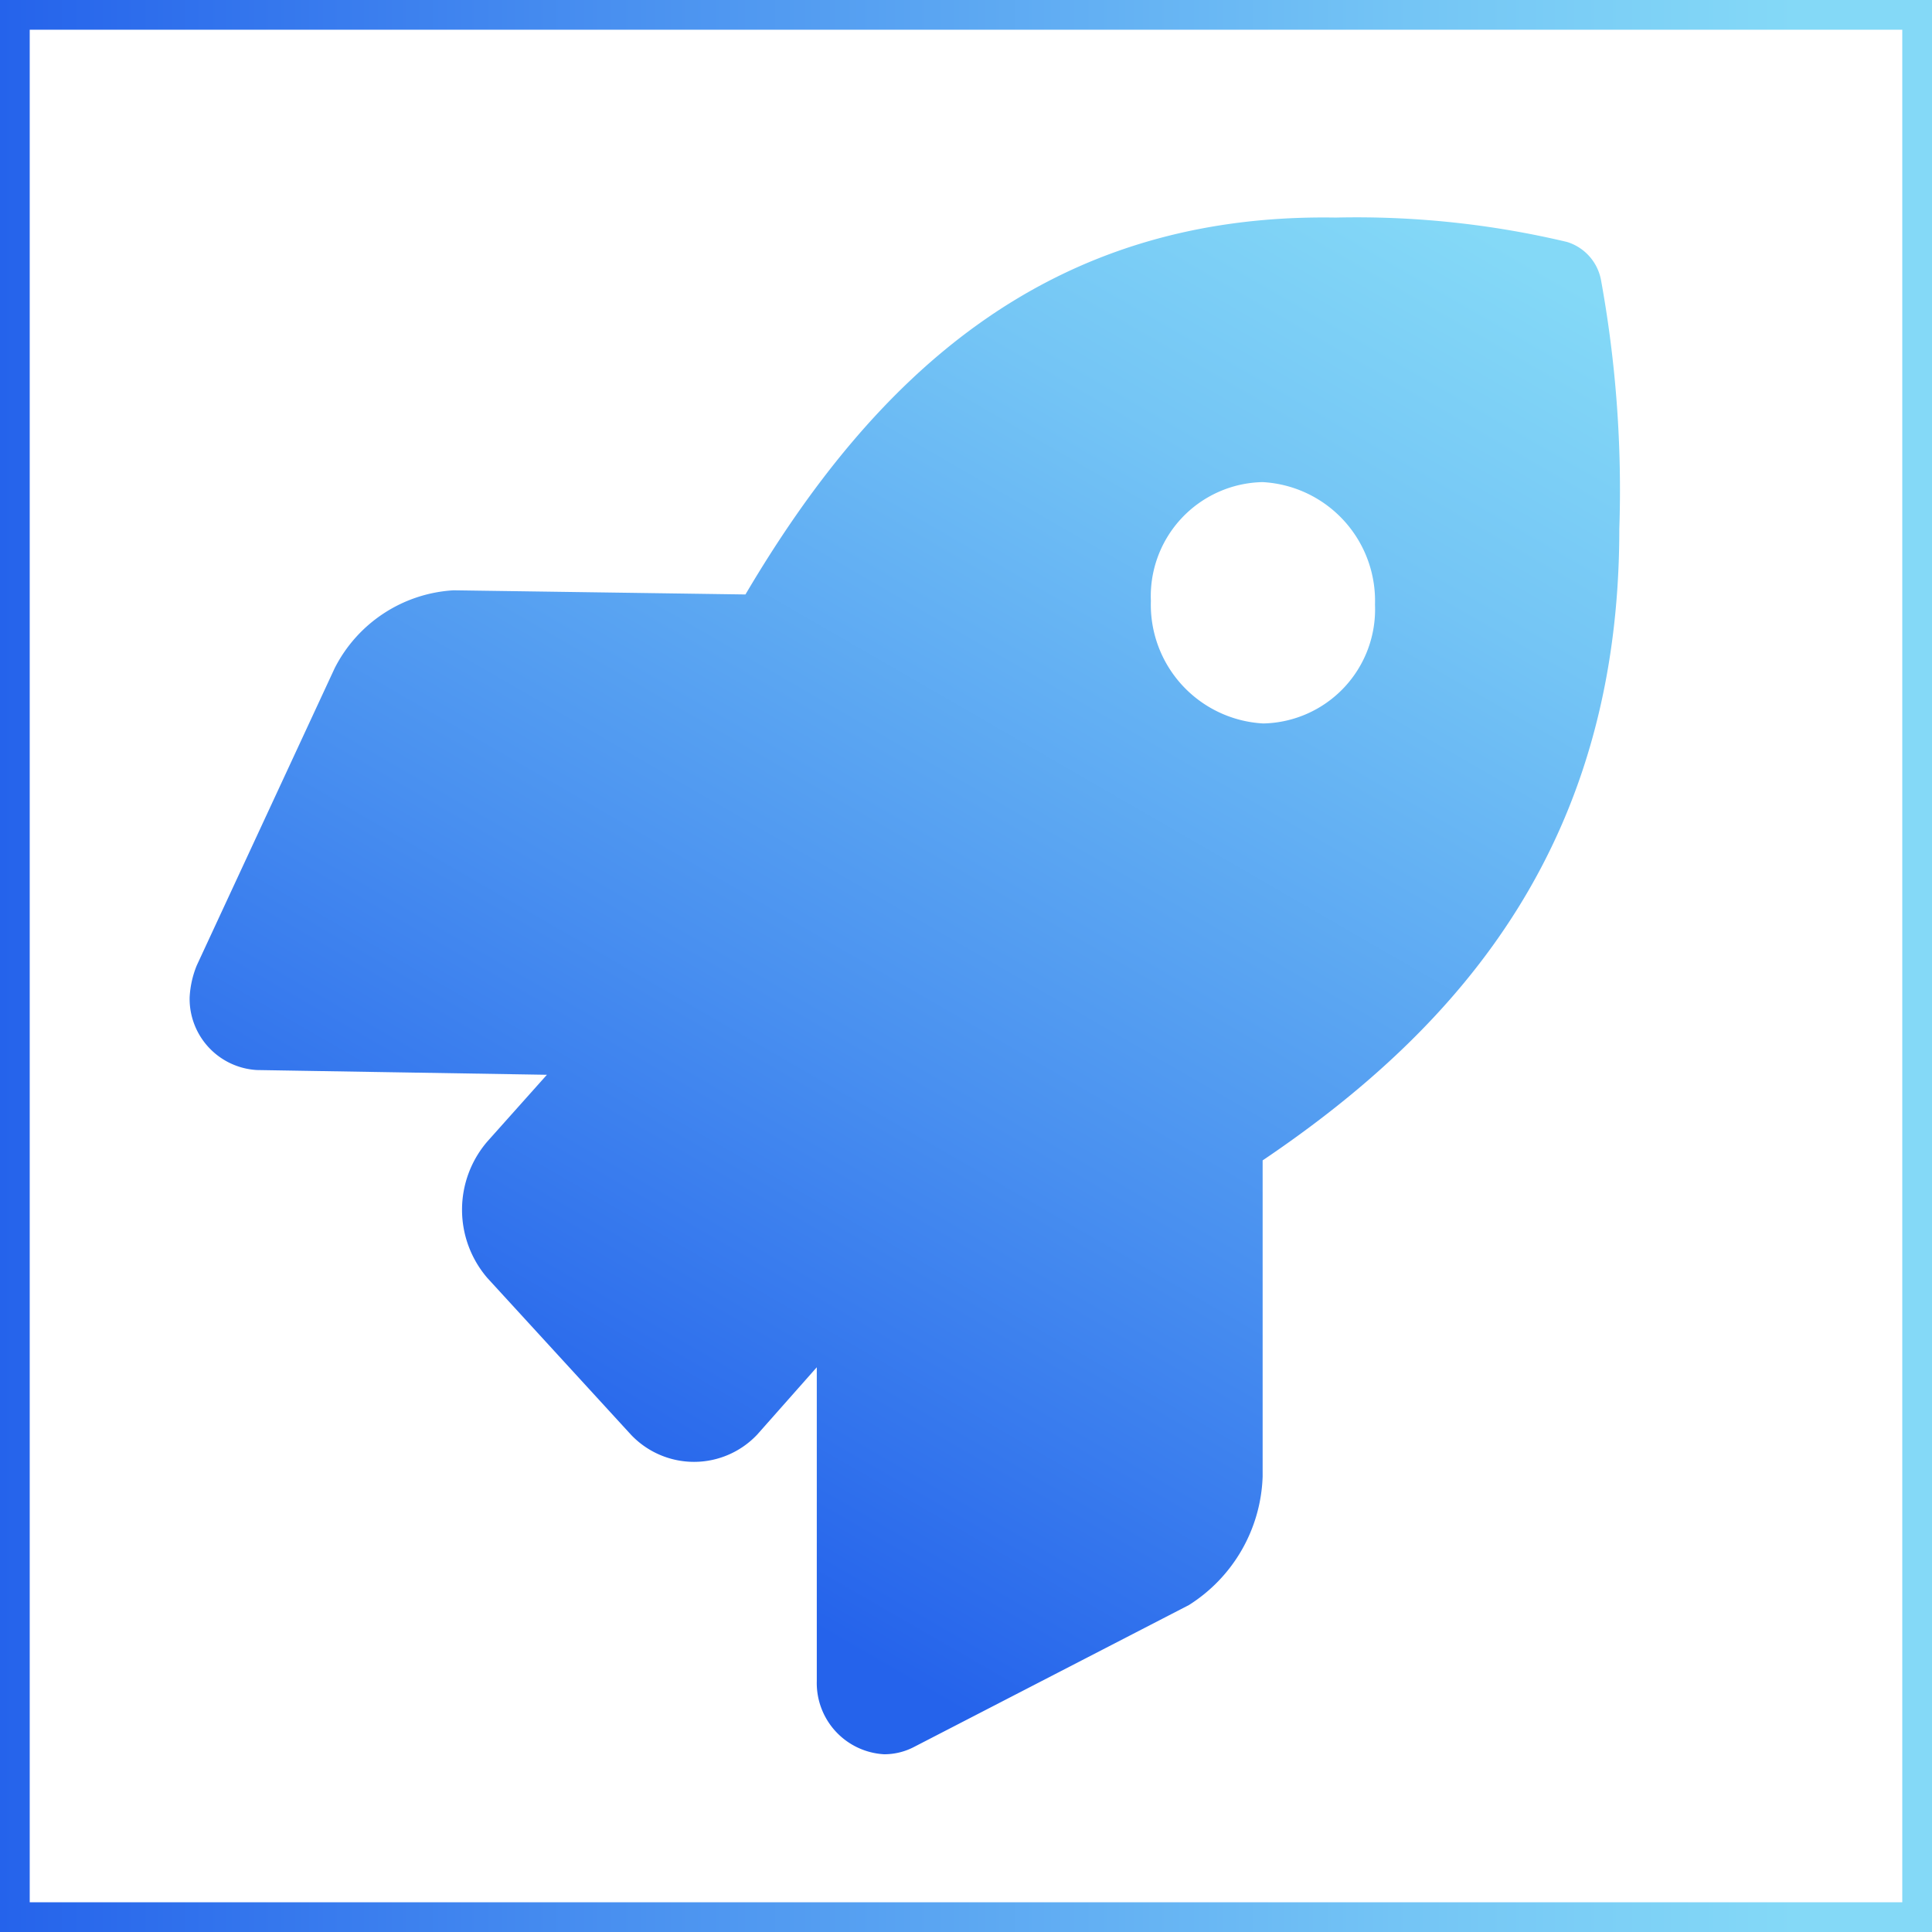 <svg xmlns="http://www.w3.org/2000/svg" xmlns:xlink="http://www.w3.org/1999/xlink" viewBox="0 0 32.5 32.5">
  <defs>
    <style>
      .cls-1 {
        fill: url(#linear-gradient);
      }

      .cls-2 {
        fill: none;
        stroke-miterlimit: 10;
        stroke-width: 0.5px;
        stroke: url(#linear-gradient-2);
      }
    </style>
    <linearGradient id="linear-gradient" x1="25.18" y1="1.77" x2="8.64" y2="24.31" gradientTransform="translate(-1.66 1.82) rotate(-6.28)" gradientUnits="userSpaceOnUse">
      <stop offset="0.07" stop-color="#84d9f7"/>
      <stop offset="0.27" stop-color="#74c5f5"/>
      <stop offset="0.68" stop-color="#4990f0"/>
      <stop offset="1" stop-color="#2563eb"/>
    </linearGradient>
    <linearGradient id="linear-gradient-2" x1="0" y1="16.25" x2="32.5" y2="16.25" gradientTransform="matrix(1, 0, 0, 1, 0, 0)" xlink:href="#linear-gradient"/>
  </defs>
  <g id="Layer_2" data-name="Layer 2">
    <g id="Layer_1-2" data-name="Layer 1">
      <path class="cls-1" d="M26.93,4.7a.83.83,0,0,0-.57-.63,15.33,15.33,0,0,0-3.89-.41C17.61,3.58,14.7,6.34,12.54,10L7.63,9.93a2.4,2.4,0,0,0-2,1.31l-2.32,5a1.63,1.63,0,0,0-.12.54A1.2,1.2,0,0,0,4.32,18l4.88.08-1,1.12a1.76,1.76,0,0,0,0,2.3l2.41,2.63a1.46,1.46,0,0,0,2.13,0L13.74,23l0,5.28a1.2,1.2,0,0,0,1.13,1.23,1.08,1.08,0,0,0,.5-.12L20,27a2.66,2.66,0,0,0,1.24-2.16V19.52c3.41-2.3,6-5.41,6-10.62A19.7,19.7,0,0,0,26.93,4.7Zm-5.68,7.47a2,2,0,0,1-1.89-2.06,1.92,1.92,0,0,1,1.88-2,2,2,0,0,1,1.89,2.06A1.92,1.92,0,0,1,21.25,12.17Z"/>
      <rect class="cls-2" x="0.25" y="0.25" width="32" height="32" transform="translate(32.5 32.5) rotate(180)"/>
    </g>
  </g>
</svg>

